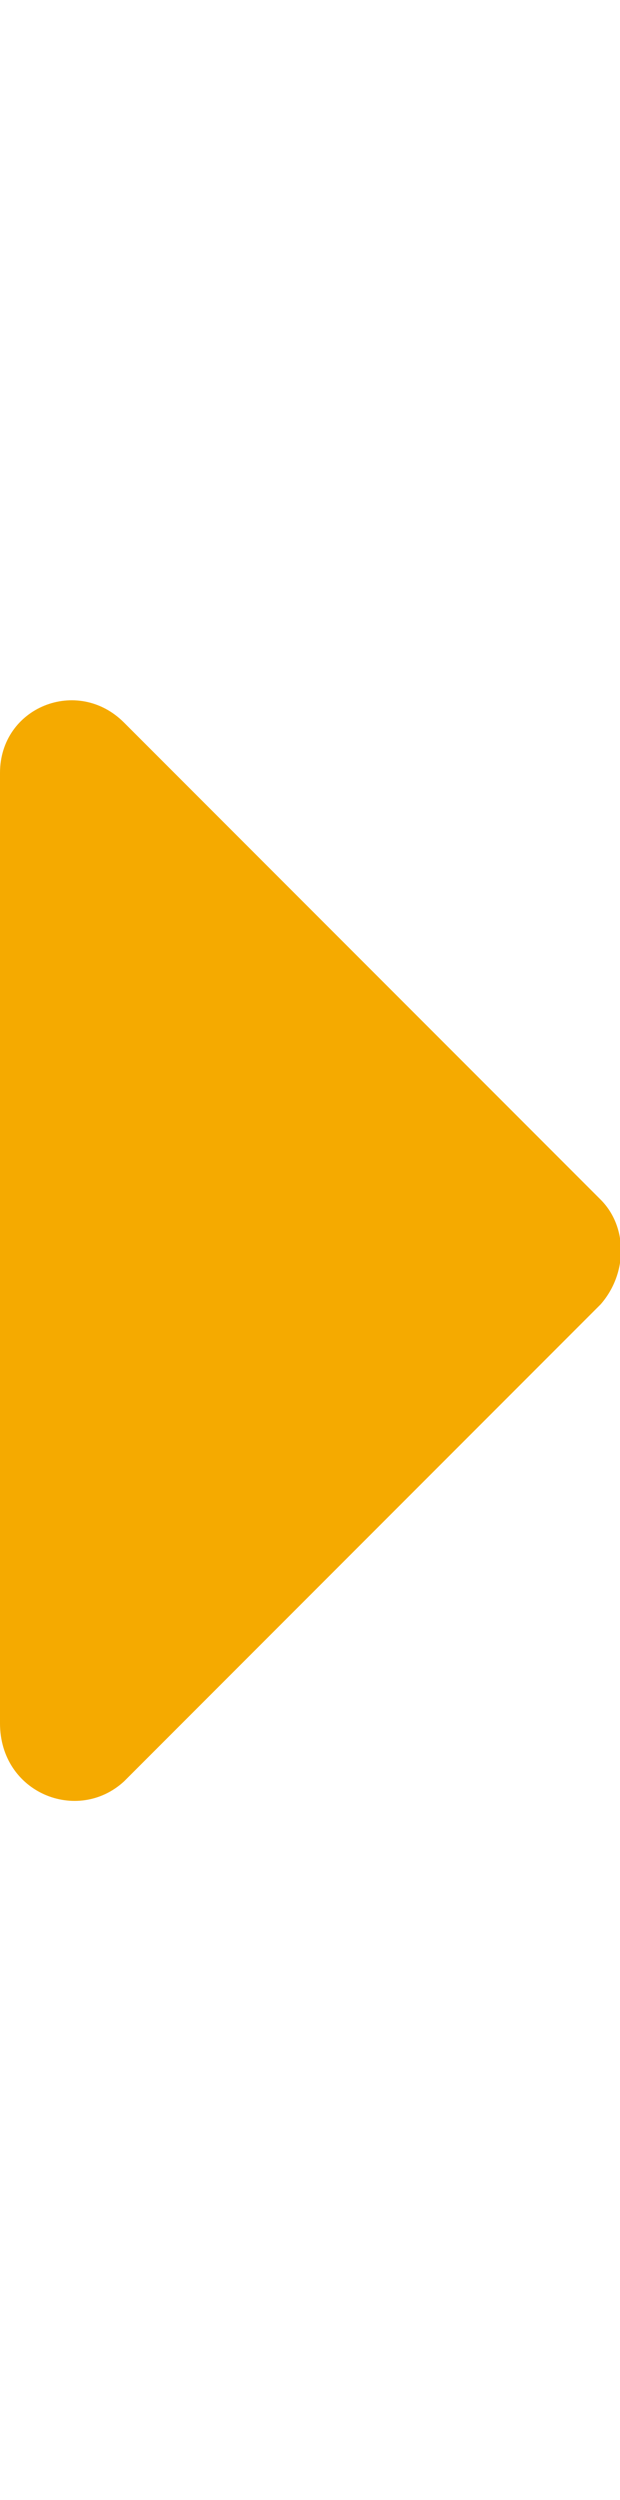 <?xml version="1.0" encoding="utf-8"?>
<!-- Generator: Adobe Illustrator 25.2.0, SVG Export Plug-In . SVG Version: 6.00 Build 0)  -->
<svg version="1.1" id="Layer_1" focusable="false" xmlns="http://www.w3.org/2000/svg" xmlns:xlink="http://www.w3.org/1999/xlink"
	 x="0px" y="0px" width="7" viewBox="0 0 16 28.2" style="enable-background:new 0 0 16 28.2;" xml:space="preserve">
<style type="text/css">
	.st0{fill:#F5AA00;}
</style>
<path class="st0" d="M0,26.3V1.8c0-1.7,2-2.5,3.2-1.3l12.3,12.3c0.7,0.7,0.7,1.9,0,2.7L3.2,27.8C2,28.9,0,28.1,0,26.3z"/>
</svg>
